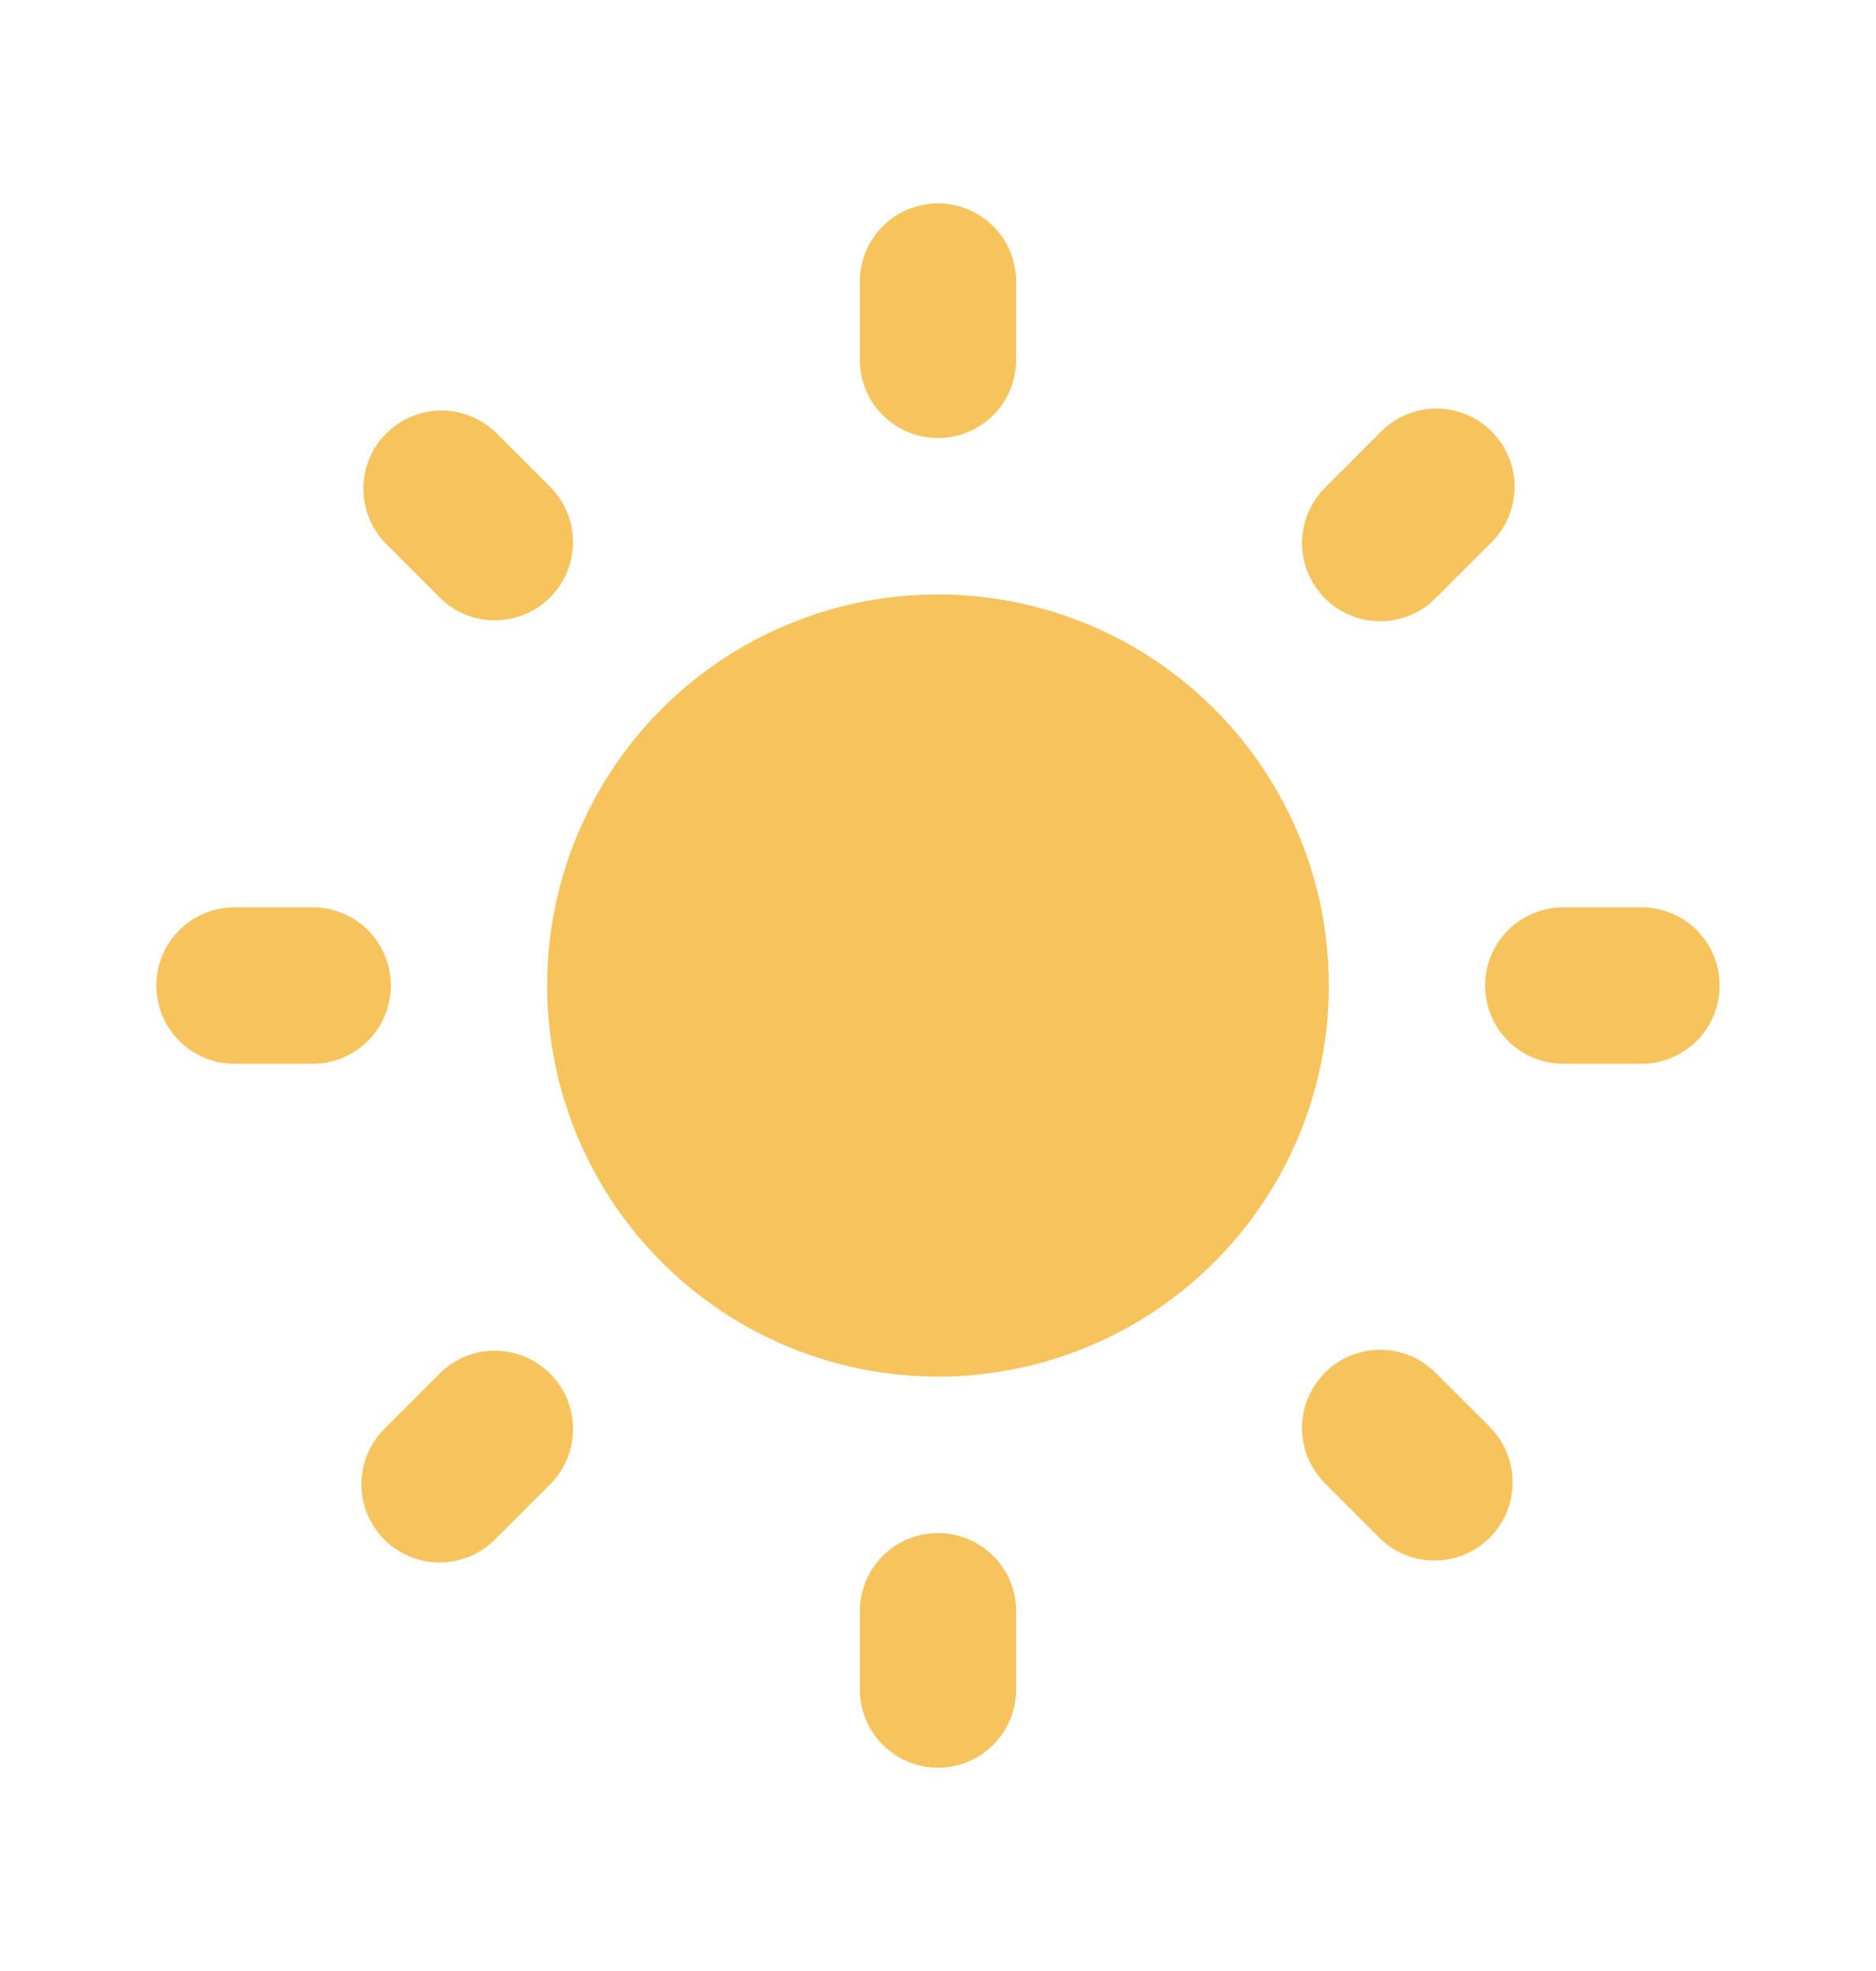 <svg width="20" height="21" viewBox="0 0 20 21" fill="none" xmlns="http://www.w3.org/2000/svg">
<path d="M5.833 10.5C5.833 9.676 6.078 8.871 6.536 8.185C6.993 7.5 7.644 6.966 8.406 6.651C9.167 6.335 10.005 6.253 10.813 6.414C11.621 6.574 12.364 6.971 12.946 7.554C13.529 8.137 13.926 8.879 14.087 9.687C14.247 10.496 14.165 11.334 13.85 12.095C13.534 12.856 13 13.507 12.315 13.965C11.63 14.423 10.824 14.667 10 14.667C8.895 14.667 7.835 14.228 7.054 13.447C6.272 12.665 5.833 11.605 5.833 10.5ZM10 4.667C10.221 4.667 10.433 4.579 10.589 4.423C10.746 4.267 10.833 4.055 10.833 3.834V3C10.833 2.779 10.746 2.567 10.589 2.411C10.433 2.255 10.221 2.167 10 2.167C9.779 2.167 9.567 2.255 9.411 2.411C9.254 2.567 9.167 2.779 9.167 3V3.834C9.167 4.055 9.254 4.267 9.411 4.423C9.567 4.579 9.779 4.667 10 4.667ZM9.167 17.167V18C9.167 18.221 9.254 18.433 9.411 18.59C9.567 18.746 9.779 18.834 10 18.834C10.221 18.834 10.433 18.746 10.589 18.59C10.746 18.433 10.833 18.221 10.833 18V17.167C10.833 16.946 10.746 16.734 10.589 16.578C10.433 16.422 10.221 16.334 10 16.334C9.779 16.334 9.567 16.422 9.411 16.578C9.254 16.734 9.167 16.946 9.167 17.167ZM17.5 9.667H16.667C16.446 9.667 16.234 9.755 16.077 9.911C15.921 10.067 15.833 10.279 15.833 10.5C15.833 10.721 15.921 10.933 16.077 11.09C16.234 11.246 16.446 11.334 16.667 11.334H17.5C17.721 11.334 17.933 11.246 18.089 11.09C18.246 10.933 18.333 10.721 18.333 10.5C18.333 10.279 18.246 10.067 18.089 9.911C17.933 9.755 17.721 9.667 17.5 9.667ZM2.5 11.334H3.333C3.554 11.334 3.766 11.246 3.923 11.09C4.079 10.933 4.167 10.721 4.167 10.5C4.167 10.279 4.079 10.067 3.923 9.911C3.766 9.755 3.554 9.667 3.333 9.667H2.5C2.279 9.667 2.067 9.755 1.911 9.911C1.754 10.067 1.667 10.279 1.667 10.5C1.667 10.721 1.754 10.933 1.911 11.09C2.067 11.246 2.279 11.334 2.5 11.334ZM14.714 6.619C14.935 6.619 15.147 6.532 15.303 6.375L15.893 5.786C15.972 5.709 16.036 5.617 16.079 5.516C16.123 5.414 16.146 5.305 16.147 5.194C16.148 5.083 16.127 4.974 16.085 4.871C16.043 4.769 15.981 4.676 15.903 4.598C15.825 4.519 15.732 4.457 15.629 4.415C15.527 4.374 15.417 4.352 15.306 4.353C15.196 4.354 15.086 4.377 14.985 4.421C14.883 4.465 14.791 4.528 14.714 4.608L14.125 5.197C14.008 5.314 13.929 5.462 13.897 5.624C13.865 5.785 13.881 5.953 13.944 6.105C14.008 6.257 14.114 6.387 14.251 6.479C14.388 6.571 14.549 6.619 14.714 6.619ZM4.697 14.625L4.108 15.214C4.028 15.291 3.964 15.383 3.921 15.485C3.877 15.587 3.854 15.696 3.853 15.807C3.852 15.917 3.873 16.027 3.915 16.13C3.957 16.232 4.019 16.325 4.097 16.403C4.175 16.481 4.268 16.543 4.371 16.585C4.473 16.627 4.583 16.648 4.694 16.647C4.804 16.646 4.914 16.623 5.015 16.58C5.117 16.536 5.209 16.472 5.286 16.393L5.875 15.804C6.027 15.646 6.111 15.436 6.109 15.217C6.107 14.999 6.019 14.79 5.865 14.636C5.71 14.481 5.501 14.393 5.283 14.391C5.064 14.389 4.854 14.473 4.697 14.625ZM14.125 14.625C13.969 14.782 13.881 14.993 13.881 15.214C13.881 15.435 13.969 15.647 14.125 15.804L14.714 16.393C14.871 16.545 15.082 16.629 15.3 16.627C15.519 16.625 15.728 16.537 15.882 16.383C16.037 16.228 16.125 16.019 16.126 15.801C16.128 15.582 16.044 15.372 15.893 15.214L15.303 14.625C15.147 14.469 14.935 14.381 14.714 14.381C14.493 14.381 14.281 14.469 14.125 14.625ZM4.697 6.375C4.854 6.527 5.064 6.611 5.283 6.609C5.501 6.607 5.71 6.52 5.865 6.365C6.019 6.211 6.107 6.002 6.109 5.783C6.111 5.565 6.027 5.354 5.875 5.197L5.286 4.608C5.129 4.456 4.918 4.372 4.7 4.374C4.481 4.376 4.272 4.463 4.118 4.618C3.963 4.772 3.876 4.981 3.874 5.2C3.872 5.418 3.956 5.629 4.108 5.786L4.697 6.375Z" fill="#F6C35D"/>
</svg>

